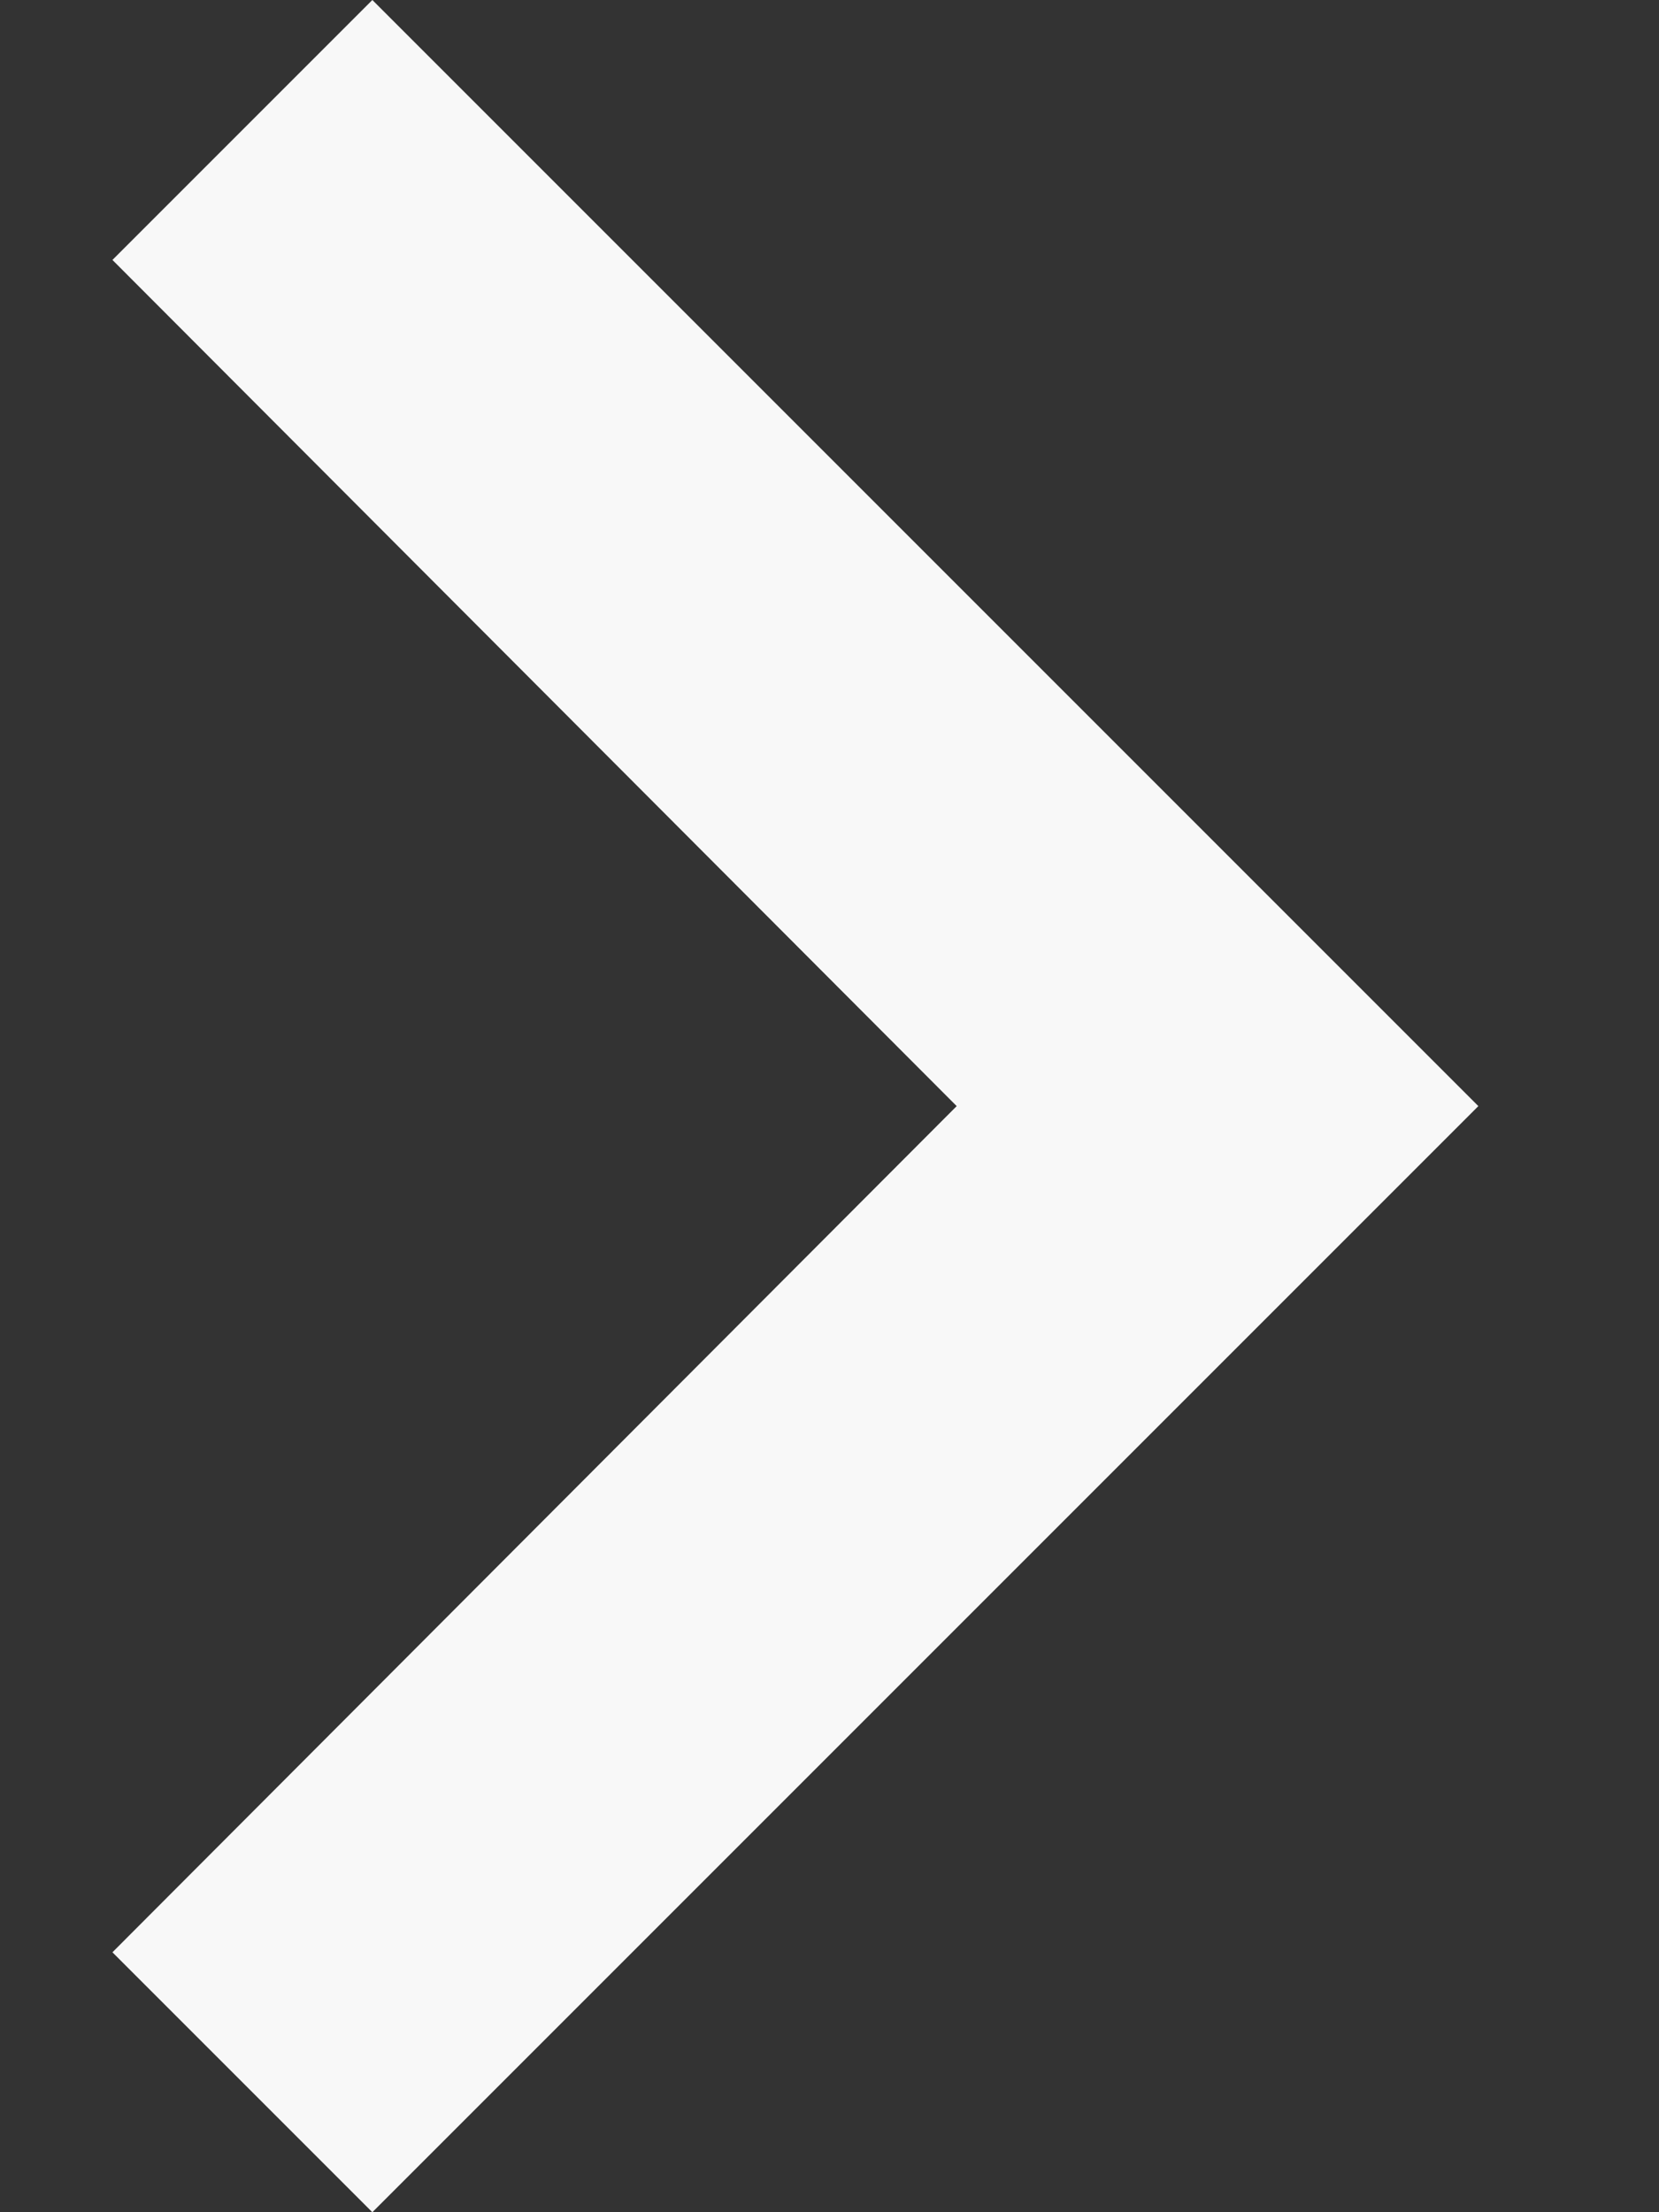 <svg width="9" height="12" viewBox="0 0 9 12" fill="none" xmlns="http://www.w3.org/2000/svg">
<rect x="0" y="0" width="9" height="12" fill="#333333" stroke="none"/>
<path d="M2.02 0L0.61 1.41L5.19 6L0.61 10.59L2.02 12L8.02 6L2.02 0Z" fill="#F8F8F8"/>
</svg>
